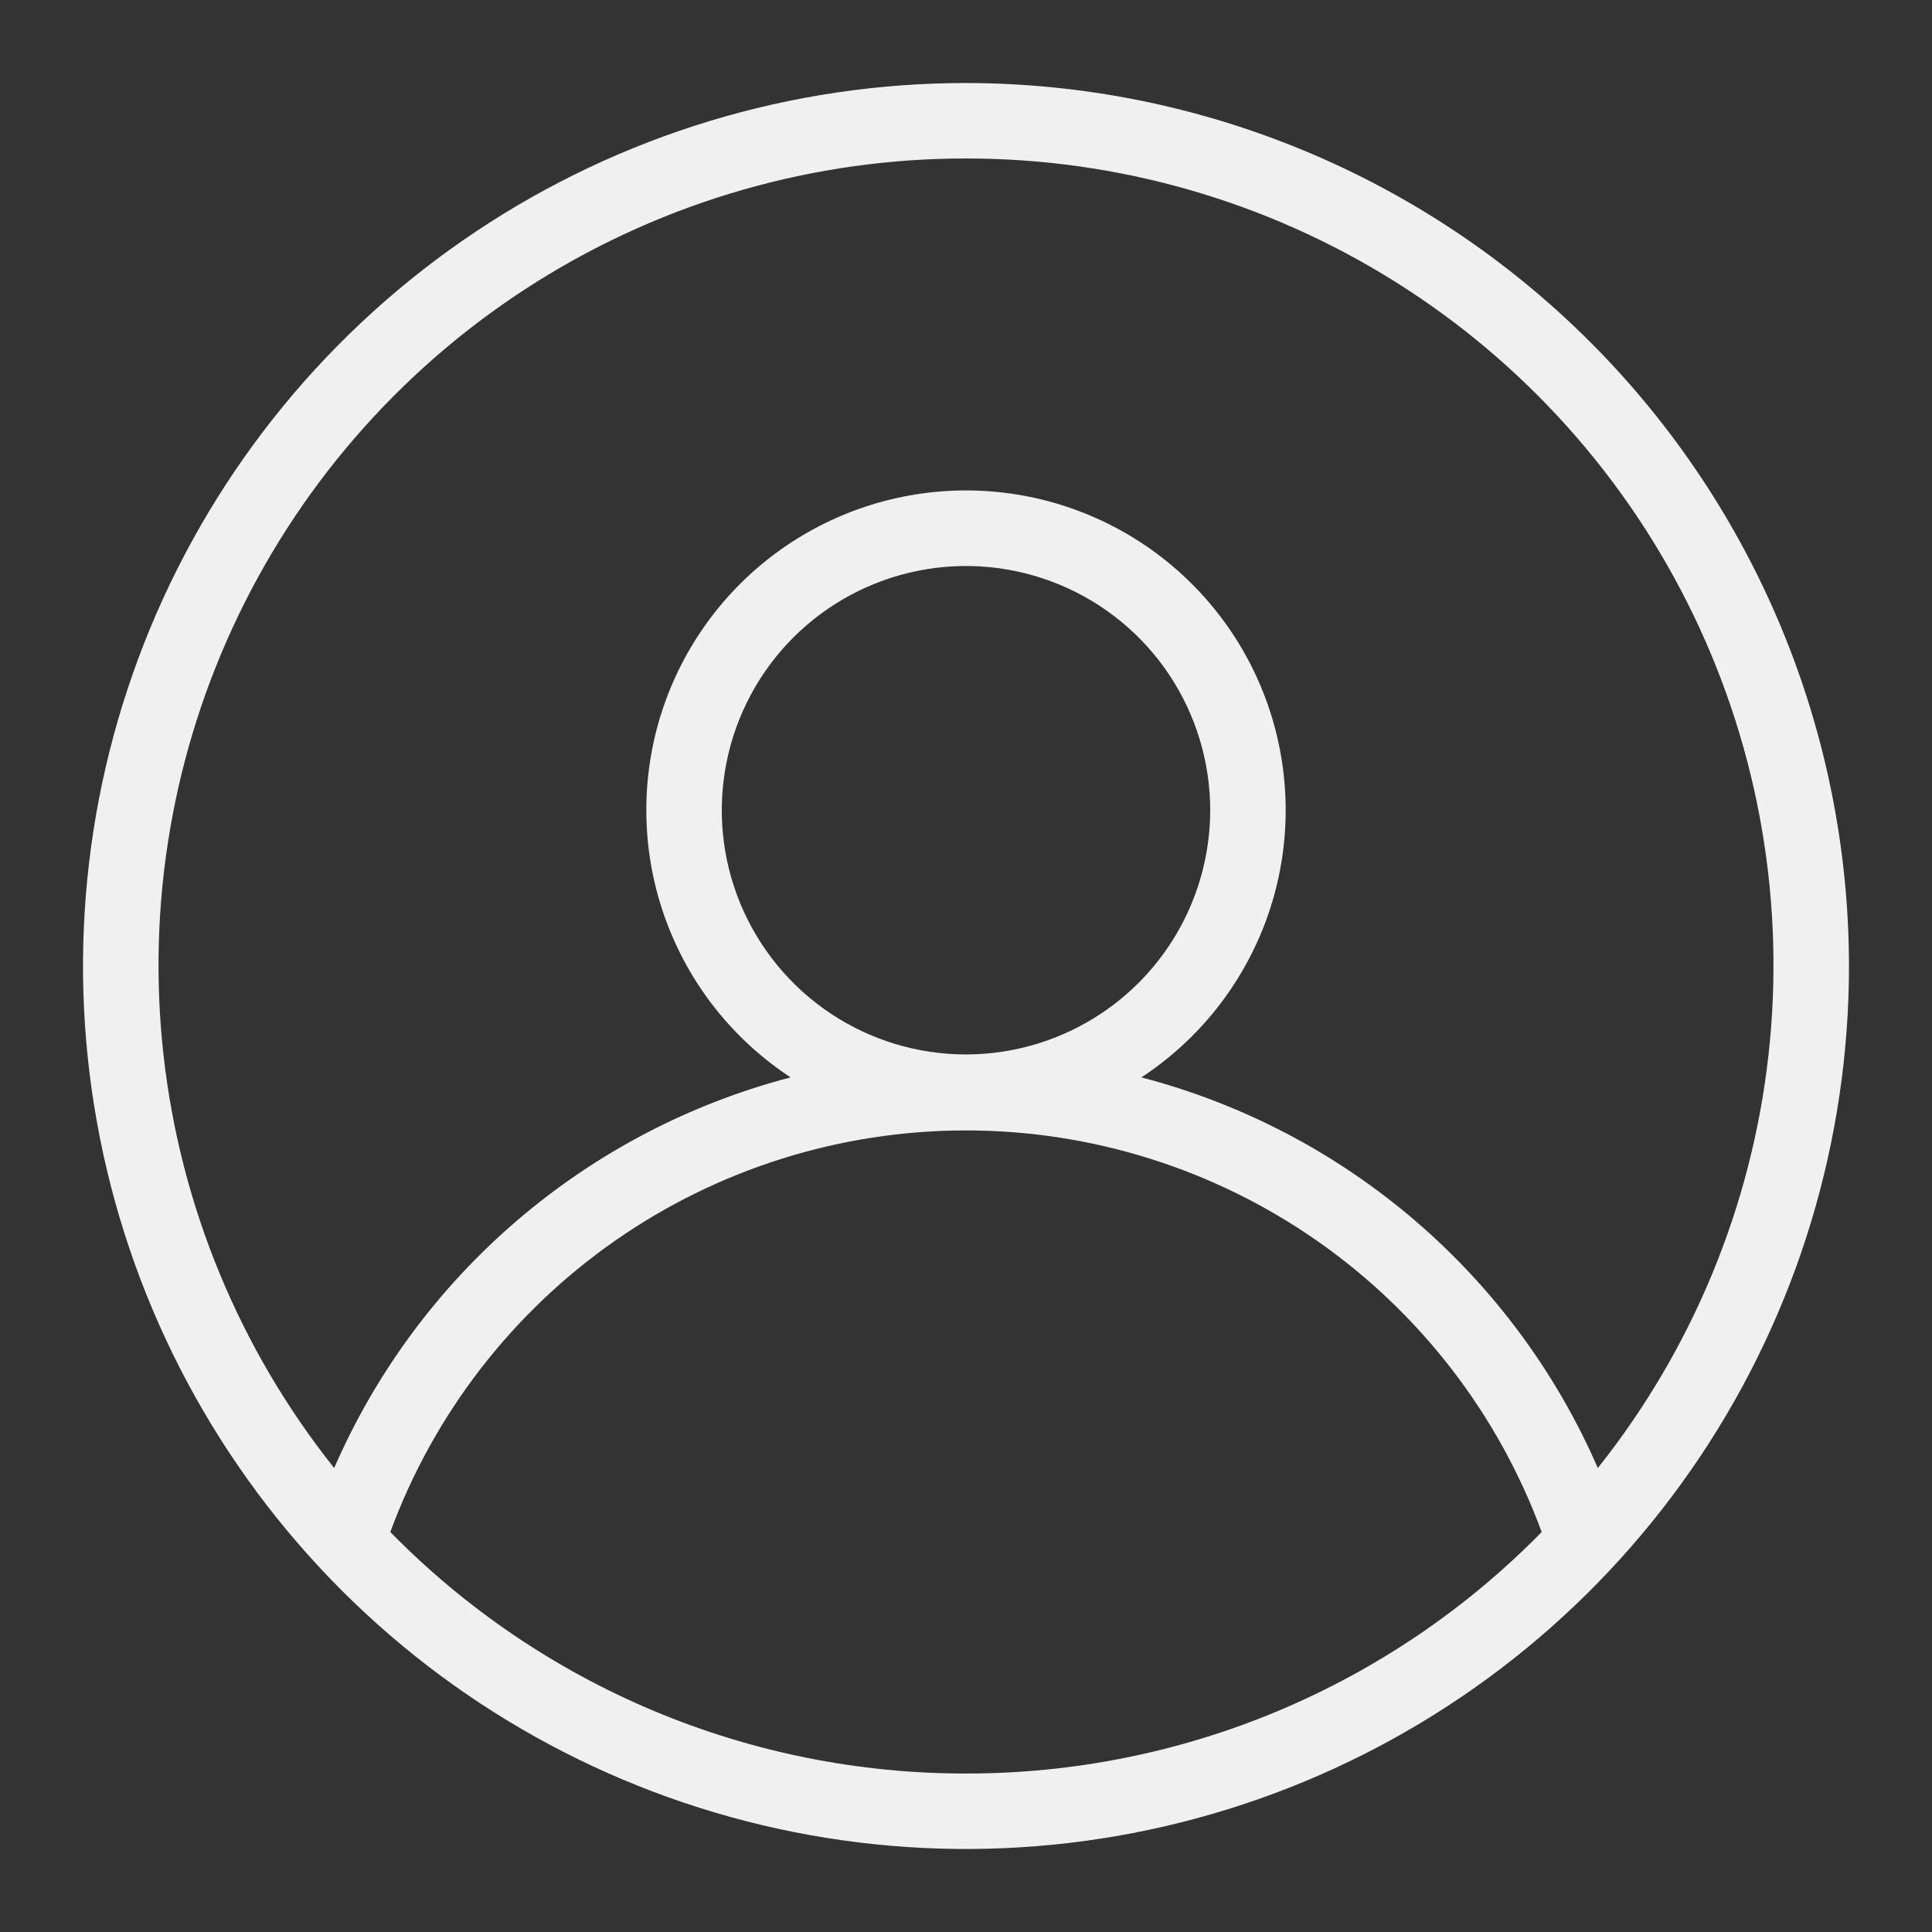 <svg width="64" height="64" viewBox="0 0 64 64" fill="none" xmlns="http://www.w3.org/2000/svg">
<rect x="0" y="0" width="64" height="64" fill="#333333" stroke="none"/>
<path d="M32 2.75C26.215 2.75 20.56 4.465 15.75 7.68C10.939 10.893 7.19 15.462 4.977 20.806C2.763 26.151 2.183 32.032 3.312 37.706C4.441 43.38 7.226 48.592 11.317 52.683C15.408 56.774 20.62 59.559 26.294 60.688C31.968 61.817 37.849 61.237 43.194 59.023C48.538 56.81 53.106 53.061 56.321 48.25C59.535 43.44 61.25 37.785 61.25 32C61.242 24.245 58.158 16.81 52.674 11.326C47.19 5.842 39.755 2.758 32 2.75V2.75ZM32 5.25C37.031 5.246 41.962 6.663 46.224 9.337C50.486 12.011 53.907 15.833 56.093 20.365C58.28 24.896 59.143 29.953 58.583 34.953C58.024 39.953 56.064 44.694 52.93 48.63C51.554 45.469 49.479 42.661 46.859 40.42C44.24 38.178 41.146 36.561 37.81 35.69C39.716 34.439 41.167 32.607 41.949 30.466C42.73 28.325 42.799 25.988 42.147 23.804C41.494 21.62 40.154 19.705 38.326 18.343C36.498 16.982 34.279 16.246 32 16.246C29.721 16.246 27.502 16.982 25.674 18.343C23.846 19.705 22.506 21.62 21.853 23.804C21.201 25.988 21.27 28.325 22.052 30.466C22.833 32.607 24.284 34.439 26.19 35.69C22.854 36.561 19.76 38.178 17.141 40.42C14.521 42.661 12.446 45.469 11.07 48.63C7.936 44.694 5.976 39.953 5.417 34.953C4.857 29.953 5.72 24.896 7.907 20.365C10.093 15.833 13.514 12.011 17.776 9.337C22.038 6.663 26.969 5.246 32 5.25V5.25ZM32 34.93C30.4 34.93 28.836 34.456 27.505 33.567C26.175 32.678 25.138 31.414 24.526 29.936C23.913 28.458 23.753 26.831 24.066 25.262C24.378 23.692 25.148 22.251 26.279 21.119C27.411 19.988 28.852 19.218 30.422 18.905C31.991 18.593 33.618 18.753 35.096 19.366C36.574 19.978 37.838 21.015 38.727 22.345C39.615 23.676 40.09 25.24 40.09 26.84C40.087 28.985 39.234 31.041 37.718 32.558C36.201 34.074 34.145 34.927 32 34.93V34.93ZM32 58.75C28.449 58.754 24.932 58.049 21.657 56.675C18.383 55.301 15.415 53.287 12.93 50.75C14.366 46.848 16.964 43.48 20.374 41.101C23.784 38.722 27.842 37.447 32 37.447C36.158 37.447 40.216 38.722 43.626 41.101C47.036 43.48 49.634 46.848 51.07 50.75C48.585 53.287 45.617 55.301 42.343 56.675C39.068 58.049 35.551 58.754 32 58.75V58.75Z" fill="#f0f0f0" id="id_101"></path>
</svg>
